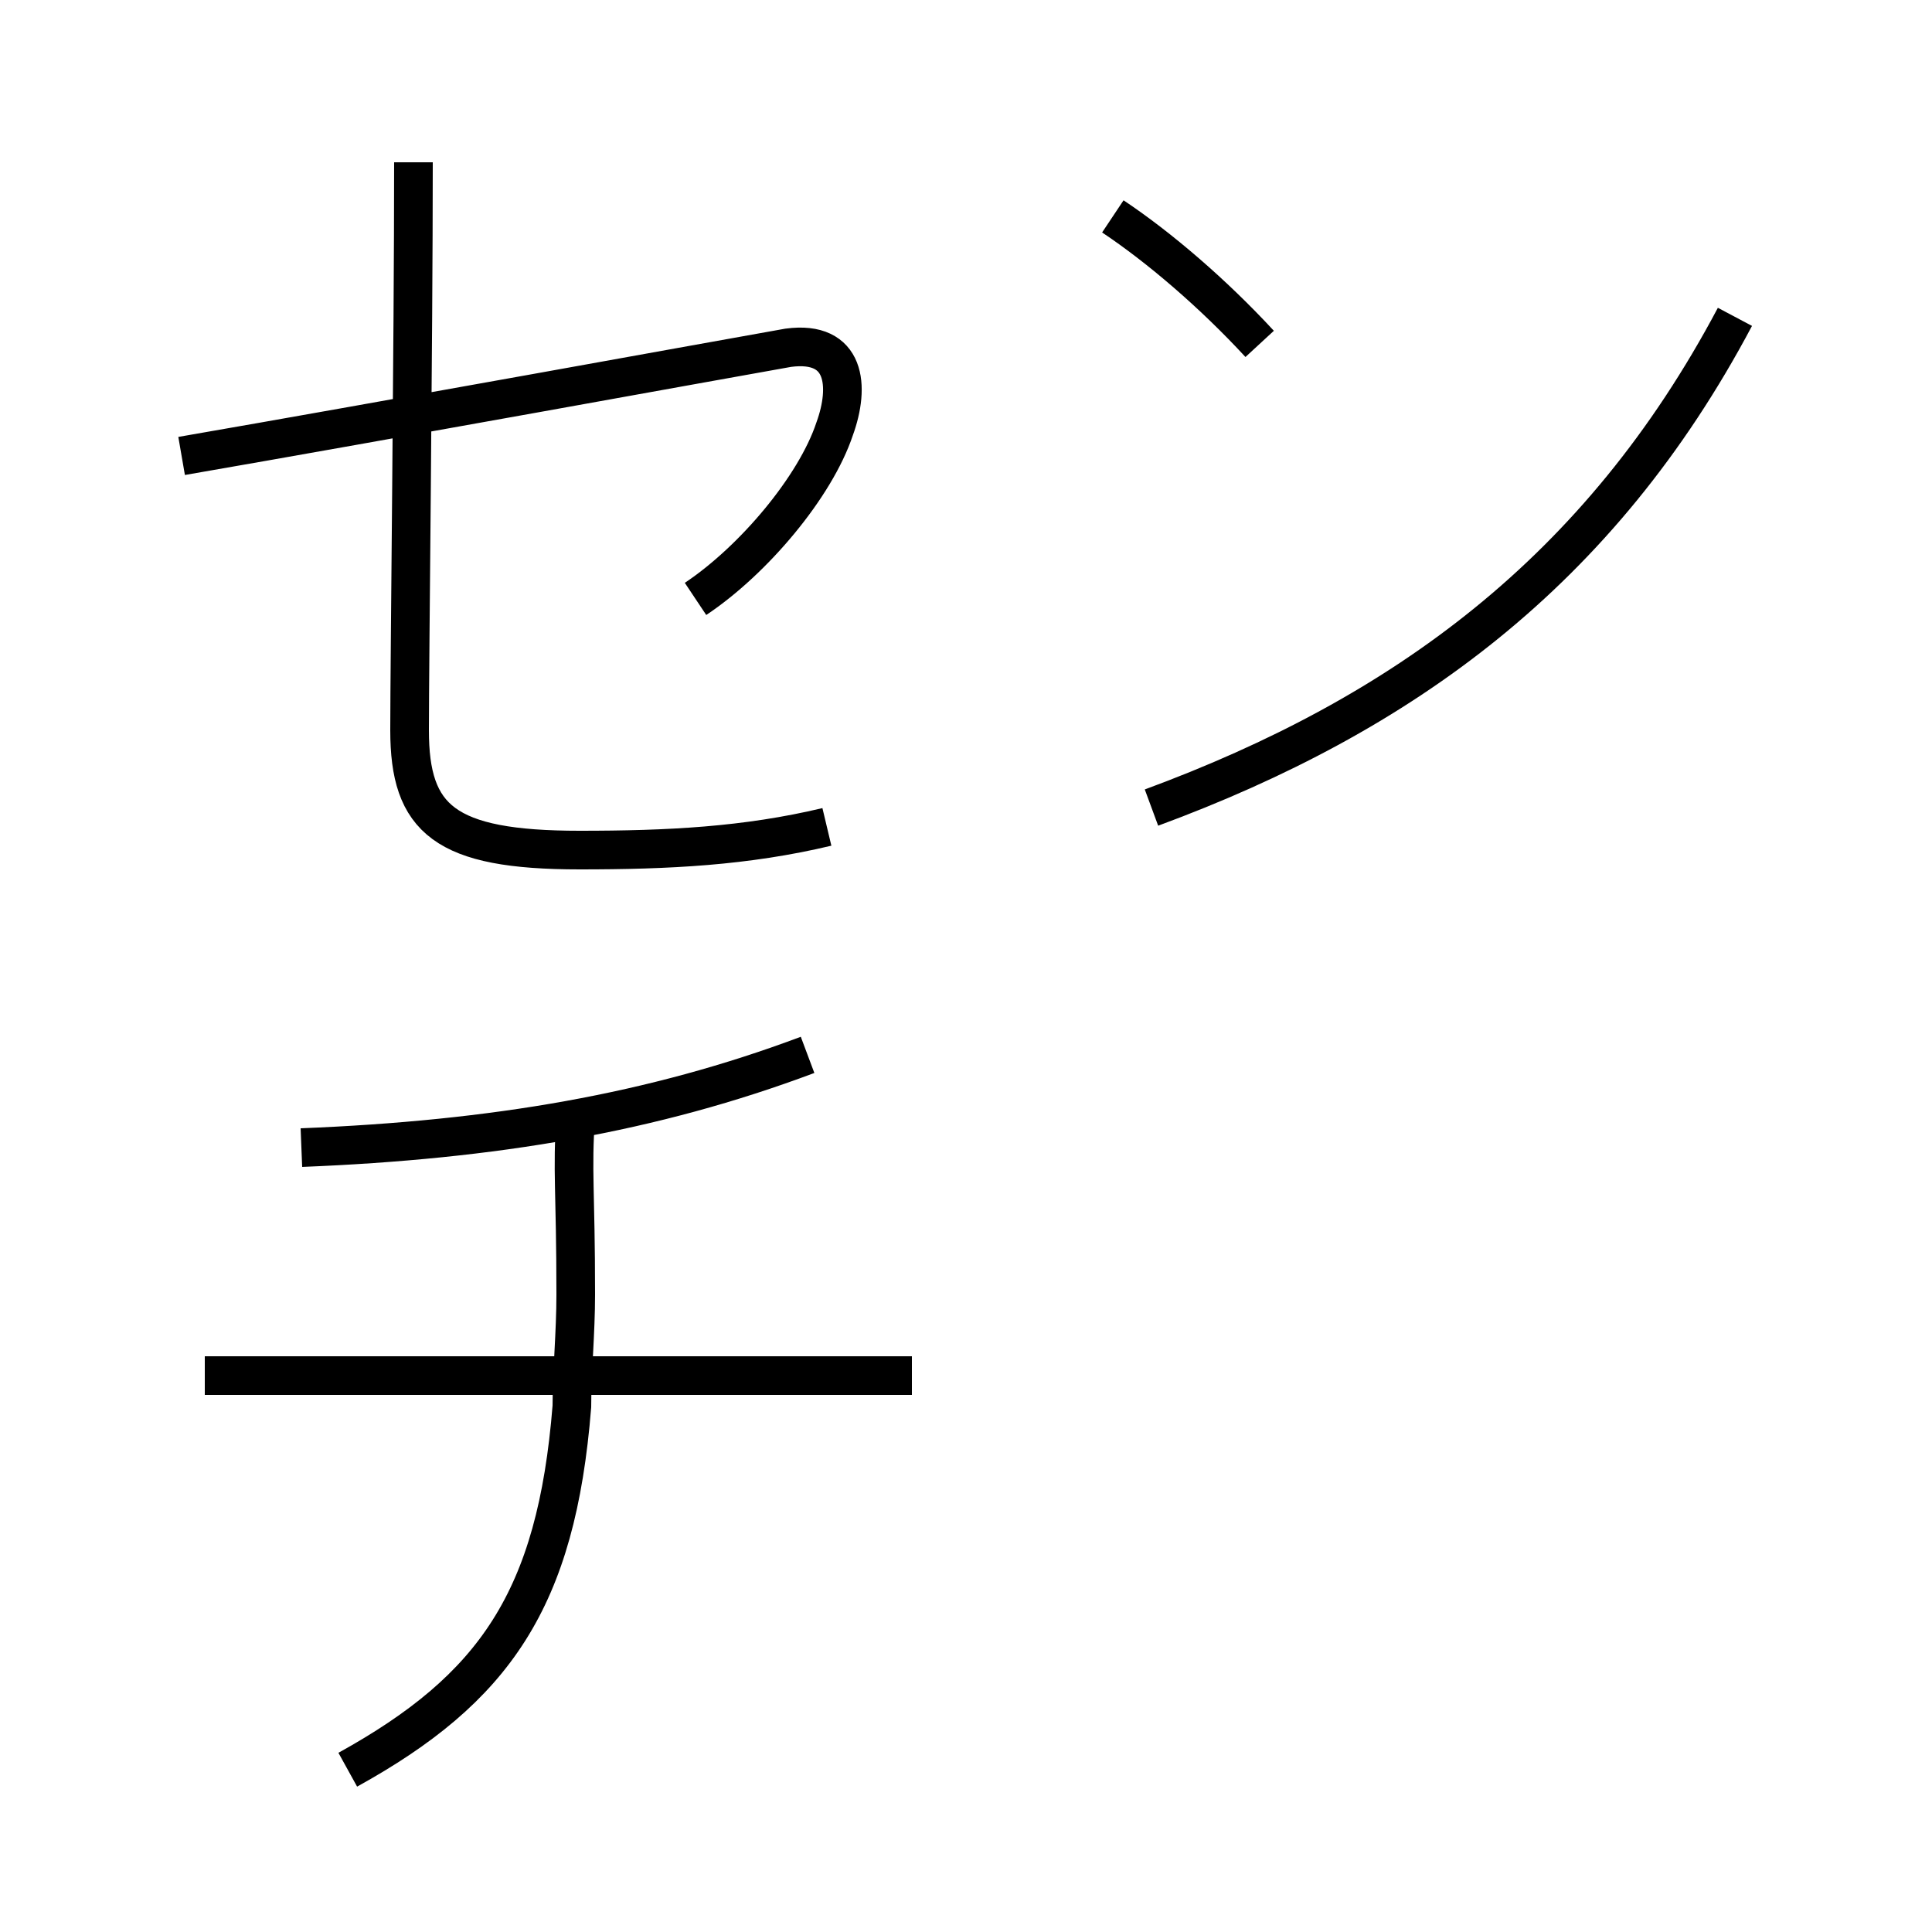 <?xml version='1.0' encoding='utf8'?>
<svg viewBox="0.0 -44.0 50.0 50.0" version="1.1" xmlns="http://www.w3.org/2000/svg">
<rect x="0.0" y="-44.0" width="50.0" height="50.0" fill="#808080" stroke="none"/>
<rect x="-1000" y="-1000" width="2000" height="2000" stroke="white" fill="white"/>
<g style="fill:none; stroke:#000000;  stroke-width:1">
<path d="M 20.9 16.7 C 16.9 15.2 12.8 14.5 7.8 14.3 M 5.3 8.4 L 23.6 8.4 M 14.9 15.1 C 14.8 13.7 14.9 13.2 14.9 10.5 C 14.9 9.5 14.8 8.5 14.8 7.6 C 14.4 2.6 12.8 0.3 9.0 -1.8 M 32.6 35.1 C 31.4 36.4 30.0 37.6 28.8 38.4 M 29.8 23.1 C 36.3 25.5 41.4 29.2 44.9 35.8 M 4.7 32.2 C 9.9 33.1 18.7 34.7 20.4 35.0 C 21.9 35.2 22.0 34.0 21.6 32.9 C 21.1 31.4 19.5 29.5 18.0 28.5 M 10.7 39.8 C 10.7 35.2 10.6 26.9 10.6 25.1 C 10.6 22.8 11.5 22.0 15.0 22.0 C 17.3 22.0 19.3 22.1 21.4 22.6 " transform="scale(1, -1)" />
</g>
</svg>
